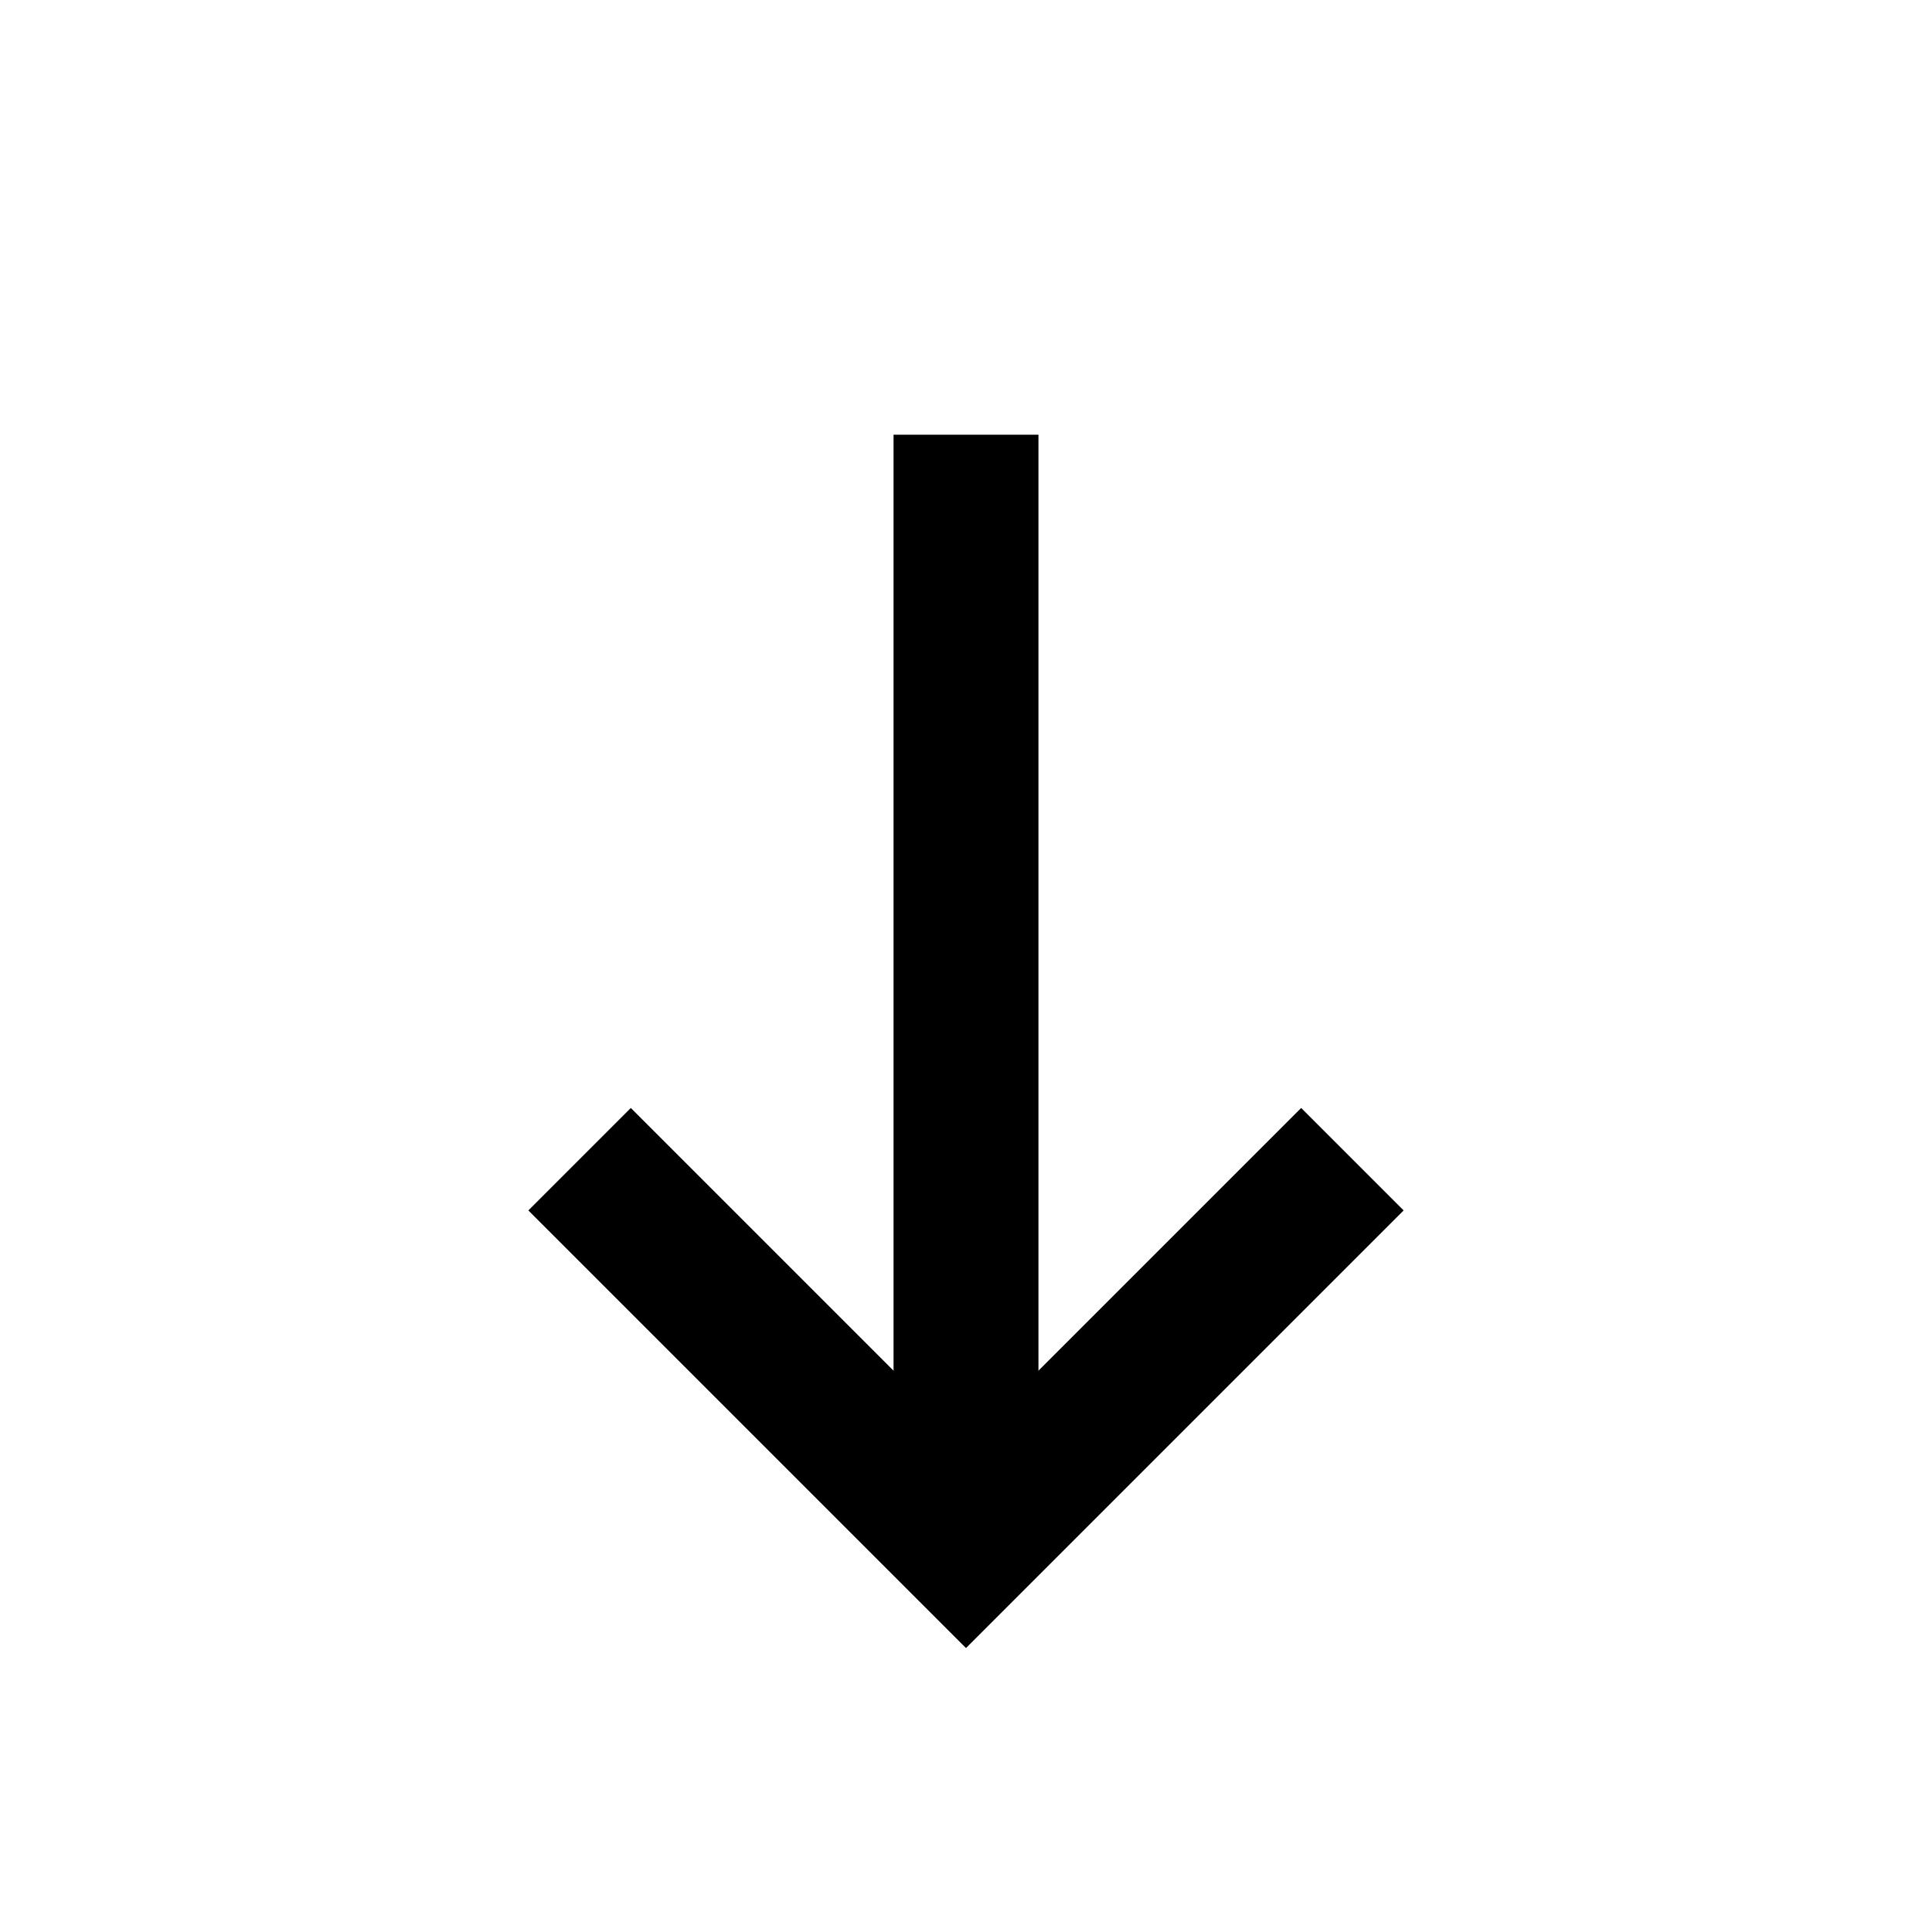 <svg viewBox="0 0 40 40" fill="none" xmlns="http://www.w3.org/2000/svg">
<path d="M20 31L20 9" stroke="currentColor" stroke-width="3"/>
<path d="M28 24L20 32L12 24" stroke="currentColor" stroke-width="3"/>
</svg>
